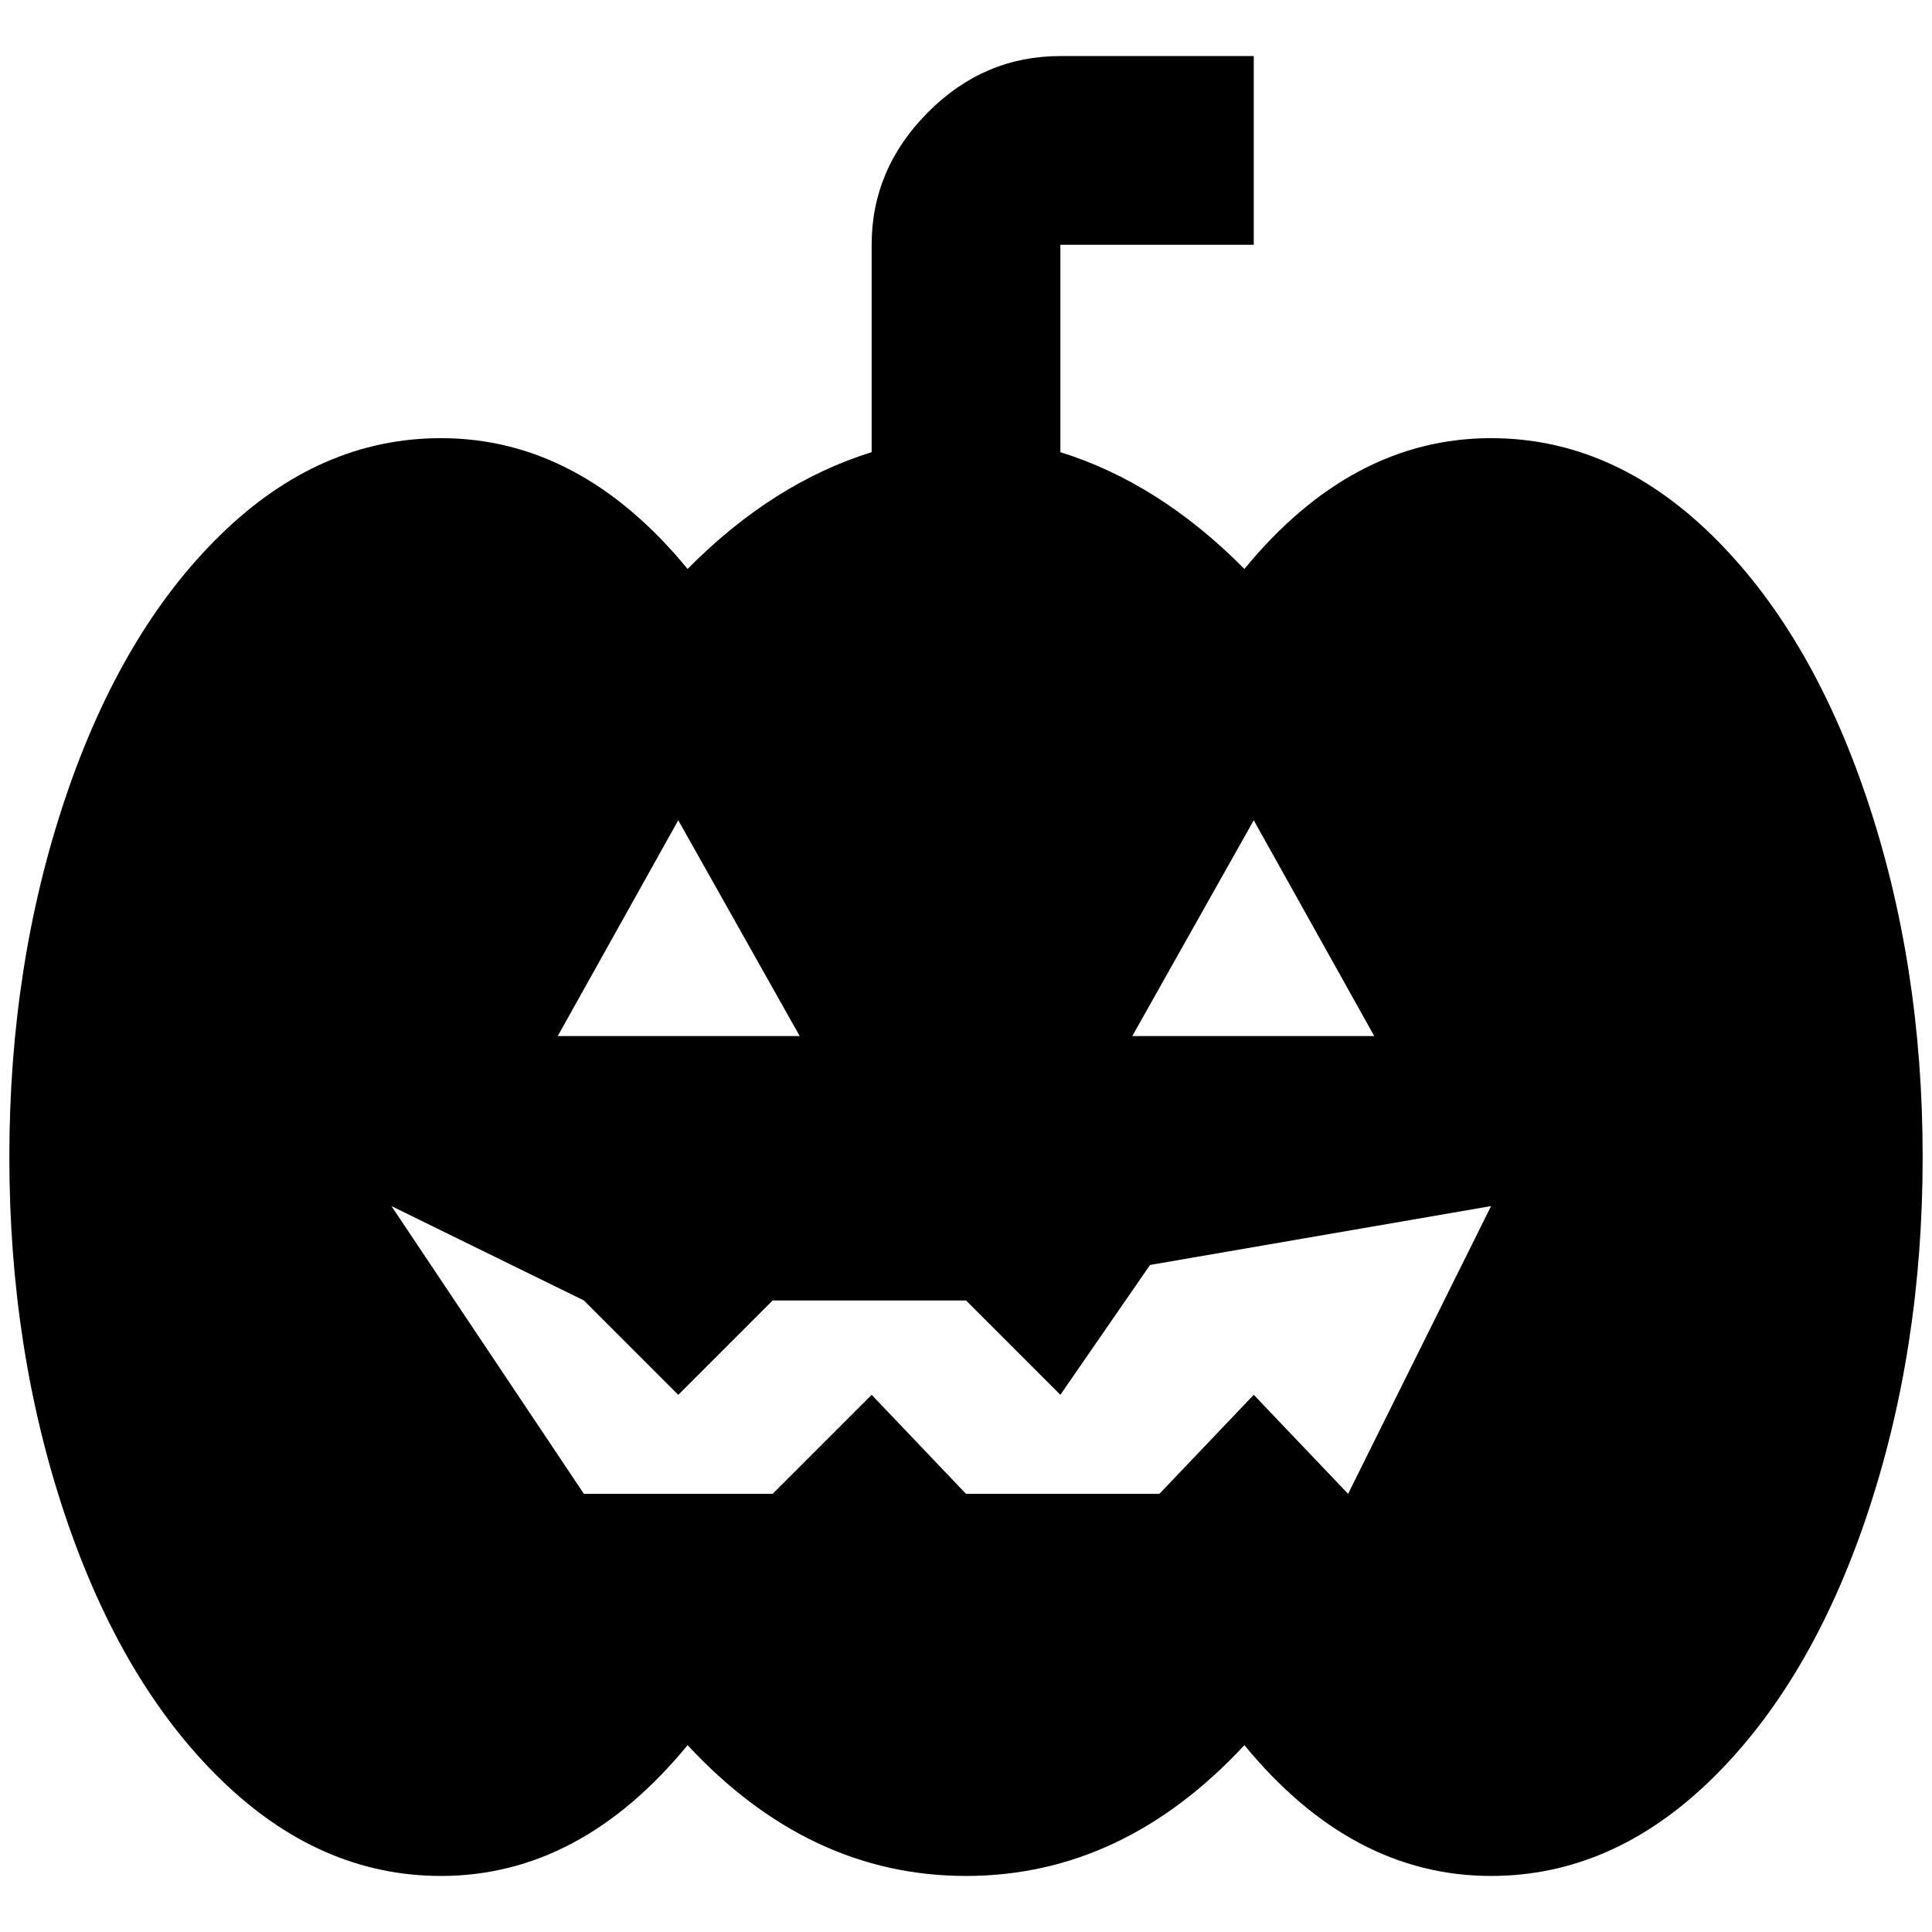 <?xml version="1.0" standalone="no"?>
<!DOCTYPE svg PUBLIC "-//W3C//DTD SVG 1.1//EN" "http://www.w3.org/Graphics/SVG/1.1/DTD/svg11.dtd" >
<svg xmlns="http://www.w3.org/2000/svg" xmlns:xlink="http://www.w3.org/1999/xlink" version="1.1" width="2048" height="2048" viewBox="-10 0 2068 2048">
   <path fill="currentColor"
d="M462 459q149 0 264 140q91 -92 197 -125v-222q0 -81 60 -141.5t142 -60.5h207v202h-207v222q106 33 197 125q115 -140 264 -140q130 0 236 103.5t166 281.5t60 384.5t-60 384.5t-166 281.5t-236 103.5q-149 0 -264 -140q-130 140 -298 140t-298 -140q-115 140 -264 140
q-130 0 -236 -103.5t-166 -281.5t-60 -384.5t60 -384.5t166 -281.5t236 -103.5zM716 868l-129 231h259zM1332 868l-130 231h259zM615 1589h202l106 -106l101 106h207l101 -106l101 106l153 -308l-365 63l-96 139l-101 -101h-207l-101 101l-101 -101l-206 -101z" />
</svg>
